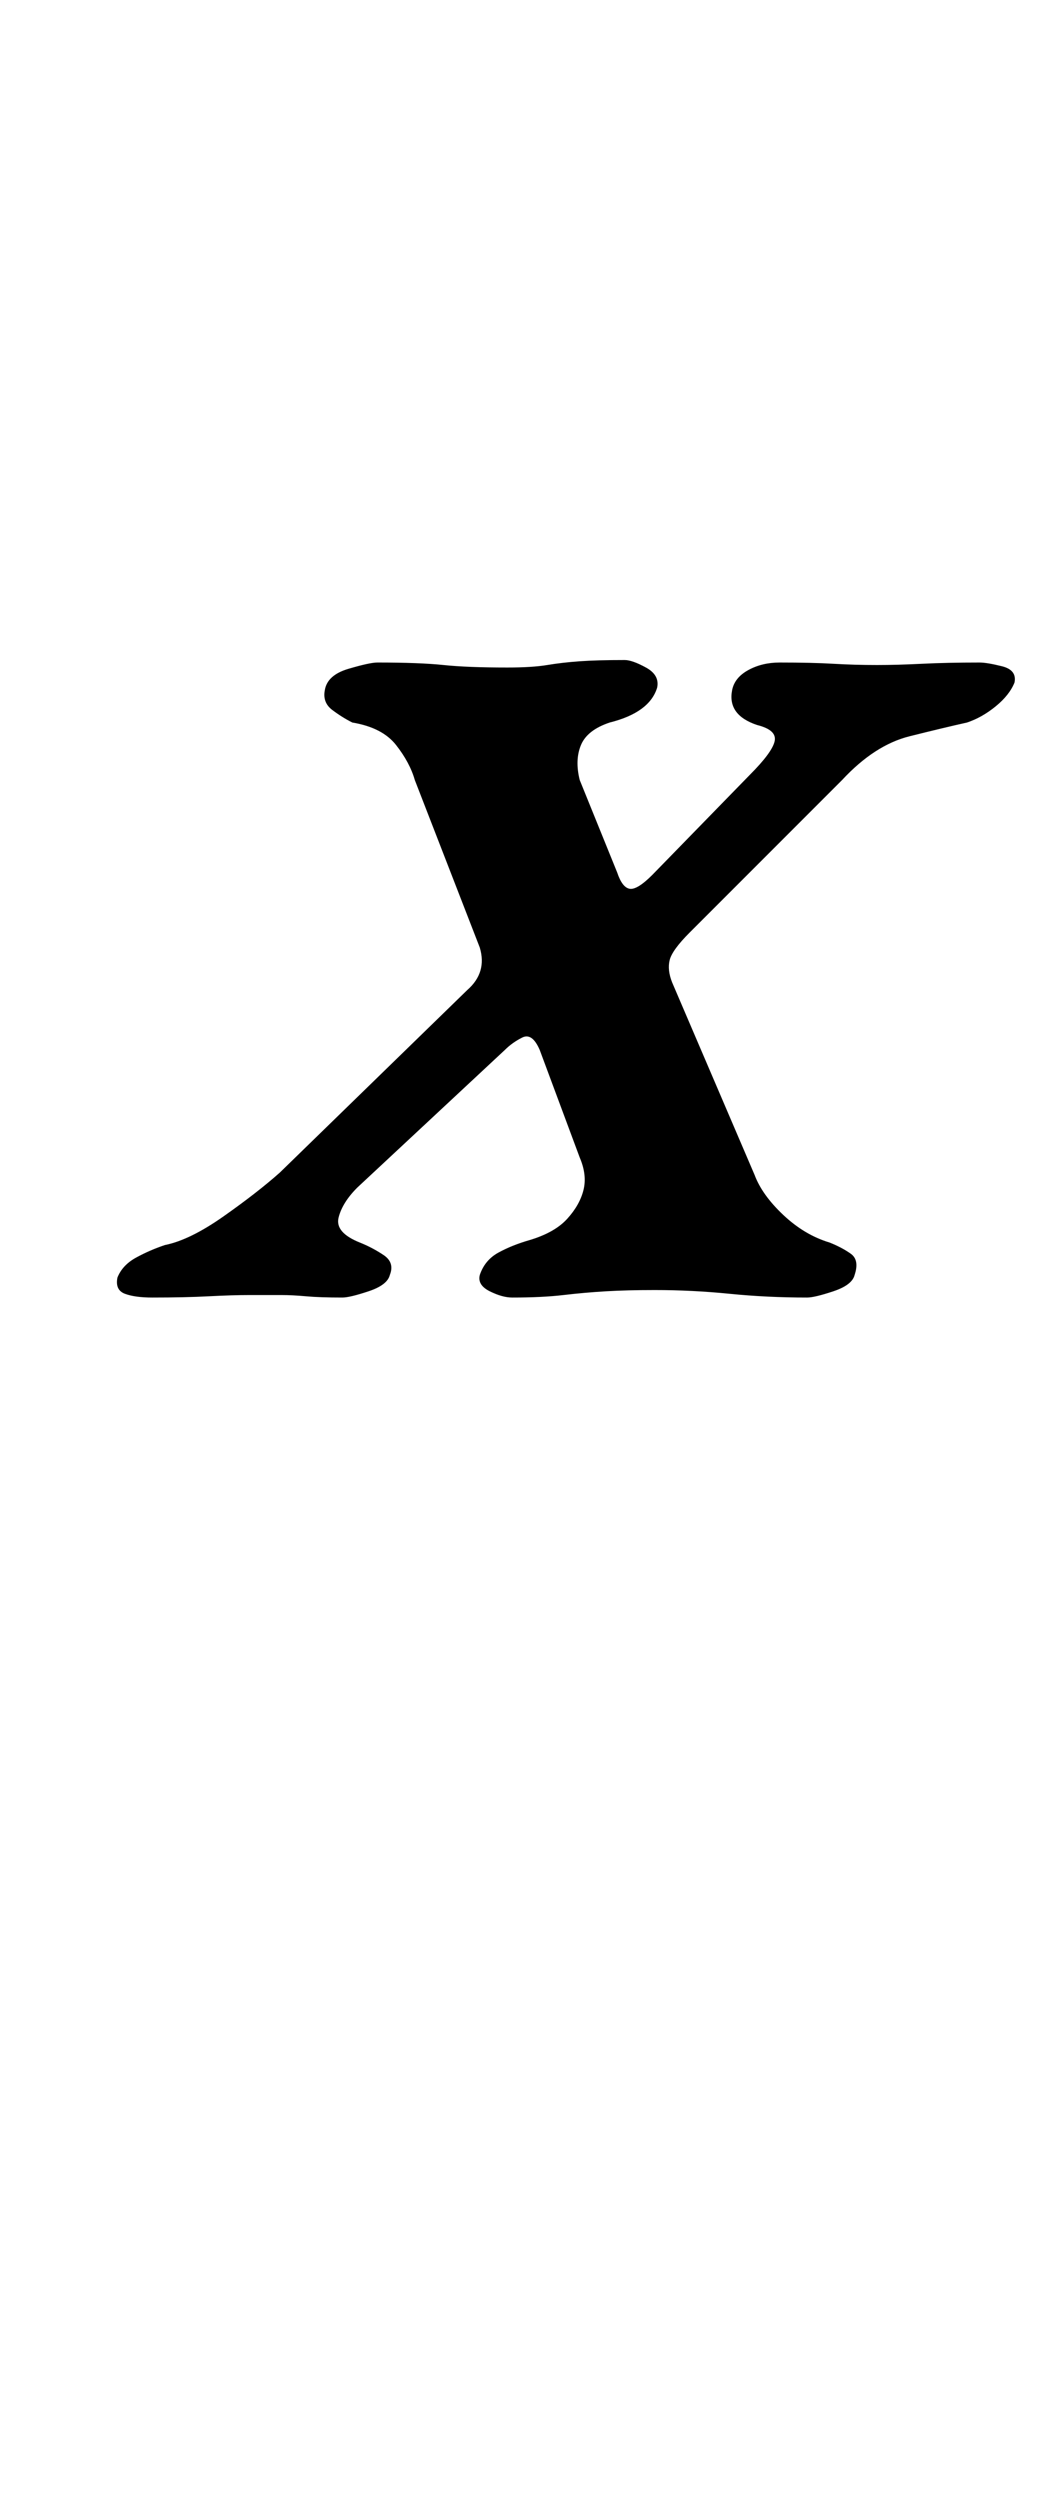 <?xml version="1.0" standalone="no"?>
<!DOCTYPE svg PUBLIC "-//W3C//DTD SVG 1.1//EN" "http://www.w3.org/Graphics/SVG/1.1/DTD/svg11.dtd" >
<svg xmlns="http://www.w3.org/2000/svg" xmlns:xlink="http://www.w3.org/1999/xlink" version="1.1" viewBox="-10 0 417 1000">
  <g transform="matrix(1 0 0 -1 0 800)">
   <path fill="currentColor"
d="M51 281q-7 0 -11 1.5t-3 6.5q2 5 7.5 8t11.5 5q10 2 23.5 11.5t22.5 17.5l75 73q8 7 5 17l-26 67q-2 7 -7.5 14t-17.5 9q-4 2 -8 5t-3 8q1 6 9.5 8.5t11.5 2.5q17 0 26.5 -1t25.5 -1q10 0 16 1t13 1.5t18 0.5q3 0 8.5 -3t4.5 -8q-3 -10 -19 -14q-9 -3 -11.5 -9t-0.5 -14
l15 -37q2 -6 5 -6.5t9 5.5l39 40q9 9 10 13.5t-7 6.5q-12 4 -10 14q1 5 6.5 8t12.5 3q13 0 21.5 -0.5t17.5 -0.5q8 0 18 0.5t23 0.5q3 0 9 -1.5t5 -6.5q-2 -5 -7.5 -9.5t-11.5 -6.5q-9 -2 -23 -5.5t-27 -17.5l-61 -61q-7 -7 -8 -11t1 -9l33 -77q3 -8 11.5 -16t18.5 -11
q5 -2 8.5 -4.5t1.5 -8.5q-1 -4 -8.5 -6.5t-10.5 -2.5q-16 0 -31 1.5t-30 1.5q-11 0 -19.5 -0.5t-17 -1.5t-20.5 -1q-4 0 -9 2.5t-4 6.5q2 6 7.5 9t12.5 5q10 3 15 8.5t6.5 11.5t-1.5 13l-16 43q-3 7 -7 5t-7 -5l-59 -55q-6 -6 -7.5 -12t8.5 -10q5 -2 9.5 -5t2.5 -8
q-1 -4 -8.5 -6.5t-10.5 -2.5q-9 0 -14.5 0.5t-10 0.5h-12.5q-7 0 -16.5 -0.5t-22.5 -0.5z" />
  </g>

</svg>

